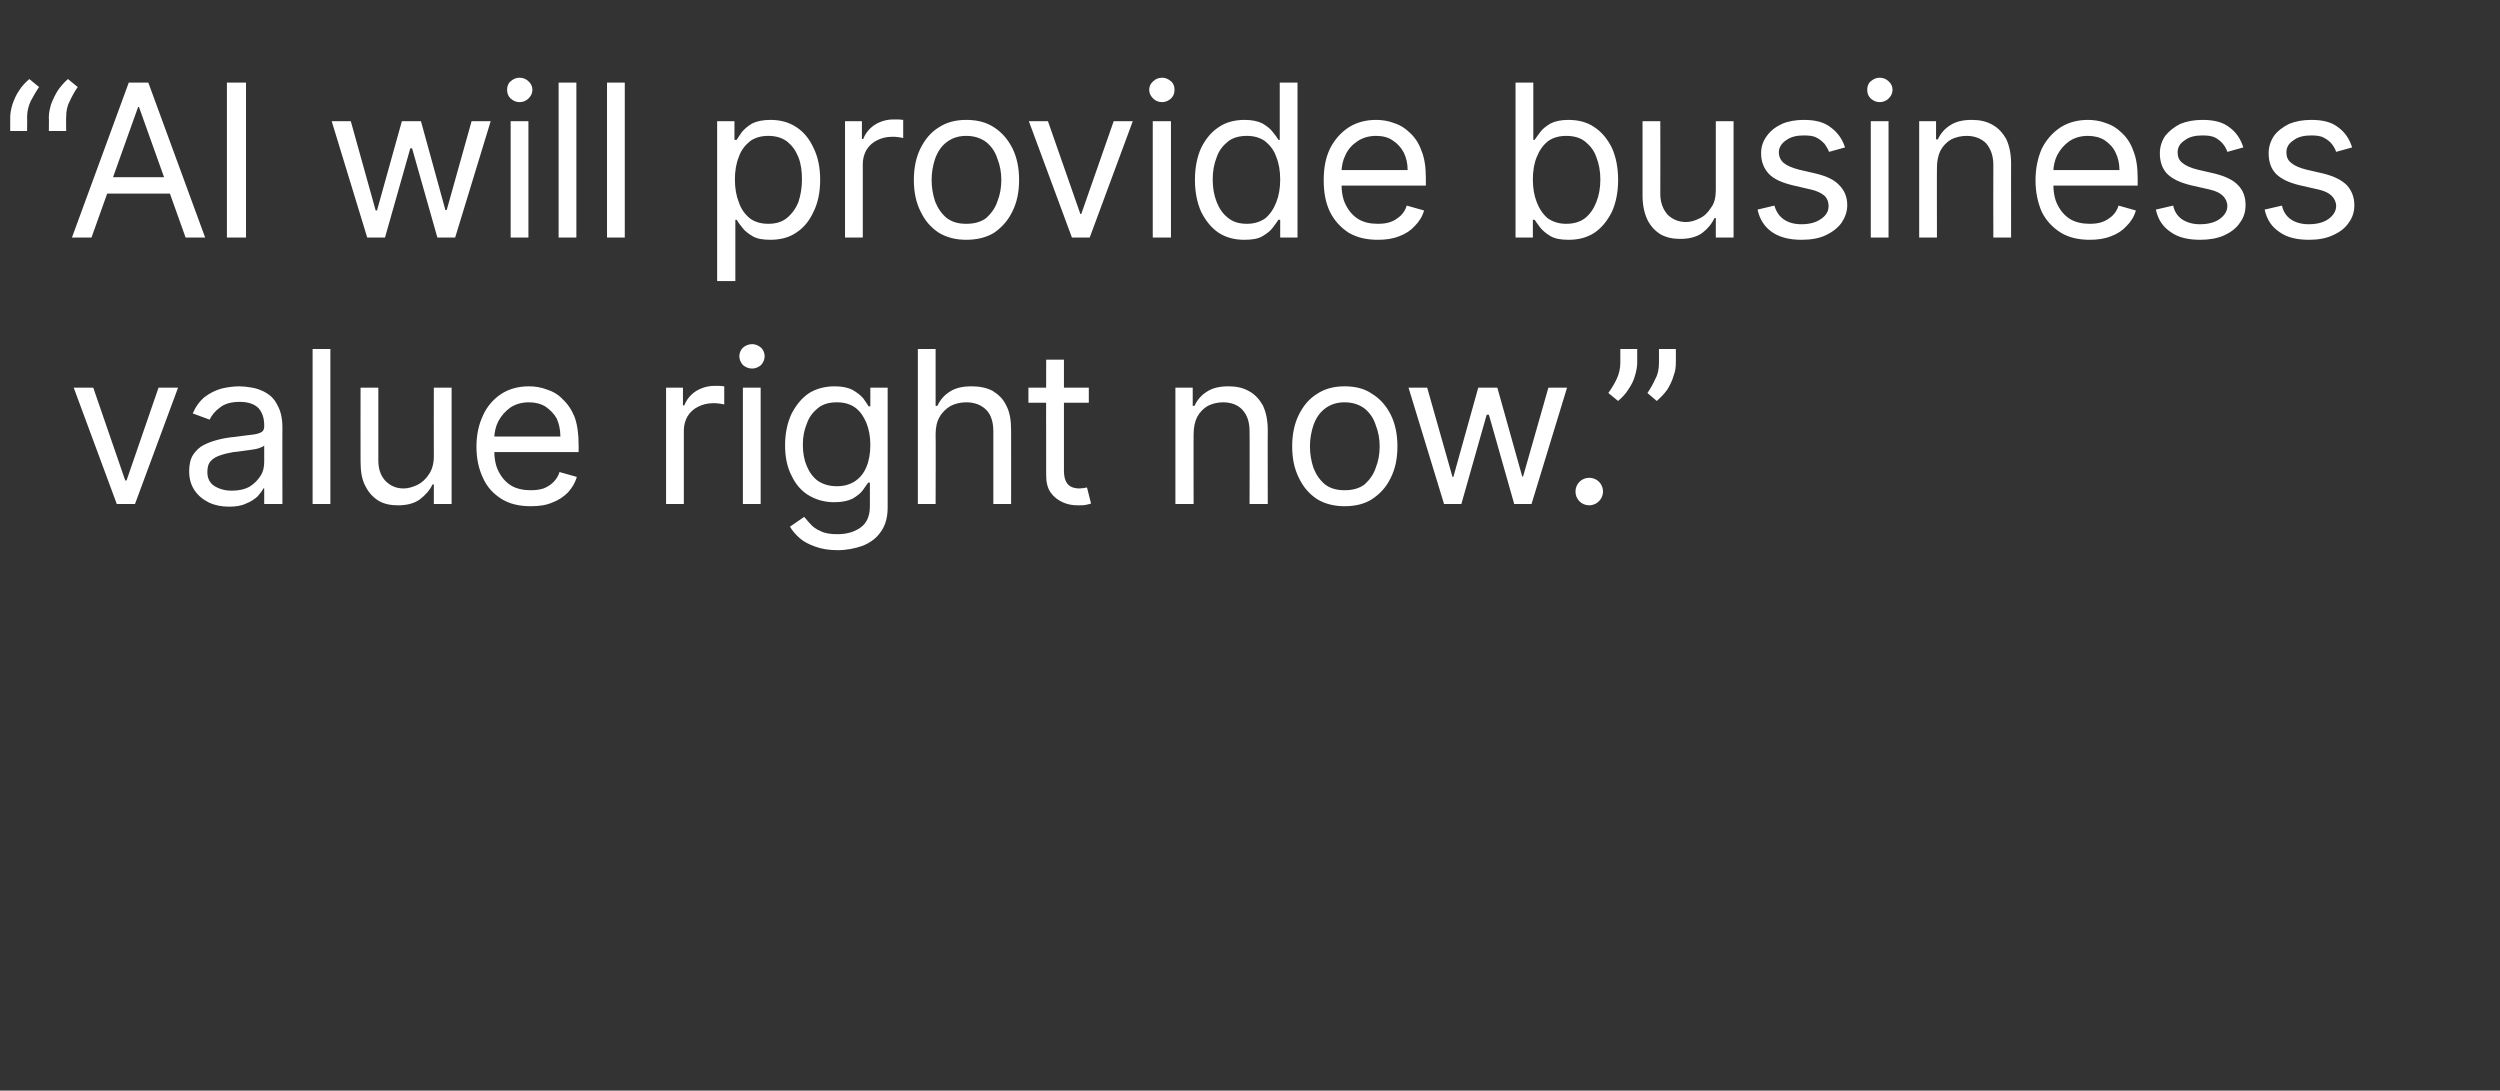 <?xml version="1.0" standalone="no"?><!DOCTYPE svg PUBLIC "-//W3C//DTD SVG 1.1//EN" "http://www.w3.org/Graphics/SVG/1.1/DTD/svg11.dtd"><svg xmlns="http://www.w3.org/2000/svg" version="1.1" width="563px" height="245.6px" viewBox="0 -7 563 245.6" style="top:-7px"><rect x="0" y="-7" width="563" height="245.6" fill="#333333" stroke="none"/>  <desc>“ AI will provide business value right now.”</desc>  <defs/>  <g id="Polygon123727">    <path d="M 40.1 80.3 L 30.4 106.5 L 26.3 106.5 L 16.6 80.3 L 21 80.3 L 28.2 101.2 L 28.5 101.2 L 35.7 80.3 L 40.1 80.3 Z M 51.6 107.1 C 49.9 107.1 48.4 106.8 47.1 106.2 C 45.7 105.5 44.6 104.6 43.8 103.4 C 43 102.2 42.6 100.8 42.6 99.1 C 42.6 97.6 42.9 96.3 43.5 95.4 C 44.1 94.5 44.9 93.7 45.9 93.2 C 46.9 92.7 48 92.3 49.2 92 C 50.4 91.7 51.6 91.5 52.8 91.4 C 54.4 91.2 55.7 91 56.7 90.9 C 57.7 90.8 58.4 90.6 58.9 90.3 C 59.3 90.1 59.5 89.6 59.5 89 C 59.5 89 59.5 88.8 59.5 88.8 C 59.5 87.2 59.1 85.9 58.2 84.9 C 57.3 84 55.9 83.5 54 83.5 C 52.1 83.5 50.6 83.9 49.5 84.8 C 48.4 85.6 47.7 86.5 47.2 87.5 C 47.2 87.5 43.4 86.1 43.4 86.1 C 44.1 84.5 45 83.3 46.1 82.4 C 47.3 81.5 48.5 80.9 49.9 80.5 C 51.2 80.2 52.6 80 53.9 80 C 54.7 80 55.7 80.1 56.8 80.3 C 57.9 80.5 59 80.9 60 81.5 C 61 82.1 61.9 83 62.5 84.3 C 63.2 85.5 63.6 87.2 63.6 89.3 C 63.57 89.25 63.6 106.5 63.6 106.5 L 59.5 106.5 L 59.5 103 C 59.5 103 59.34 102.95 59.3 103 C 59.1 103.5 58.6 104.1 58 104.8 C 57.3 105.4 56.5 106 55.4 106.4 C 54.4 106.9 53.1 107.1 51.6 107.1 Z M 52.2 103.5 C 53.8 103.5 55.1 103.2 56.2 102.6 C 57.3 101.9 58.1 101.1 58.7 100.1 C 59.3 99.2 59.5 98.1 59.5 97 C 59.5 97 59.5 93.3 59.5 93.3 C 59.4 93.5 59 93.7 58.4 93.9 C 57.9 94.1 57.2 94.2 56.5 94.3 C 55.7 94.4 55 94.5 54.3 94.6 C 53.6 94.7 53 94.8 52.6 94.8 C 51.5 95 50.6 95.2 49.7 95.5 C 48.8 95.8 48 96.2 47.5 96.8 C 46.9 97.4 46.7 98.3 46.7 99.3 C 46.7 100.7 47.2 101.7 48.2 102.4 C 49.3 103.1 50.6 103.5 52.2 103.5 Z M 74.4 71.6 L 74.4 106.5 L 70.4 106.5 L 70.4 71.6 L 74.4 71.6 Z M 97.7 95.8 C 97.67 95.8 97.7 80.3 97.7 80.3 L 101.7 80.3 L 101.7 106.5 L 97.7 106.5 L 97.7 102.1 C 97.7 102.1 97.4 102.07 97.4 102.1 C 96.8 103.4 95.8 104.5 94.5 105.5 C 93.2 106.4 91.6 106.8 89.6 106.8 C 88 106.8 86.5 106.5 85.3 105.8 C 84 105 83 103.9 82.3 102.5 C 81.5 101 81.2 99.2 81.2 97 C 81.17 96.95 81.2 80.3 81.2 80.3 L 85.2 80.3 C 85.2 80.3 85.19 96.68 85.2 96.7 C 85.2 98.6 85.7 100.1 86.8 101.3 C 87.9 102.4 89.2 103 90.9 103 C 91.9 103 92.9 102.7 94 102.2 C 95 101.7 95.9 100.9 96.6 99.8 C 97.3 98.8 97.7 97.4 97.7 95.8 Z M 119.5 107 C 117 107 114.8 106.5 113 105.4 C 111.1 104.2 109.7 102.7 108.8 100.7 C 107.8 98.6 107.3 96.3 107.3 93.6 C 107.3 90.9 107.8 88.6 108.8 86.5 C 109.7 84.5 111.1 82.9 112.9 81.7 C 114.6 80.6 116.7 80 119.1 80 C 120.4 80 121.8 80.2 123.1 80.7 C 124.4 81.1 125.7 81.8 126.7 82.9 C 127.8 83.9 128.7 85.2 129.4 86.9 C 130 88.6 130.3 90.6 130.3 93.1 C 130.33 93.07 130.3 94.8 130.3 94.8 L 110.1 94.8 L 110.1 91.3 C 110.1 91.3 126.24 91.3 126.2 91.3 C 126.2 89.8 125.9 88.5 125.4 87.3 C 124.8 86.2 123.9 85.3 122.9 84.6 C 121.8 83.9 120.5 83.6 119.1 83.6 C 117.5 83.6 116.1 84 114.9 84.8 C 113.8 85.6 112.9 86.6 112.2 87.9 C 111.6 89.1 111.3 90.5 111.3 91.9 C 111.3 91.9 111.3 94.2 111.3 94.2 C 111.3 96.2 111.6 97.9 112.3 99.2 C 113 100.6 114 101.7 115.2 102.4 C 116.4 103.1 117.9 103.4 119.5 103.4 C 120.5 103.4 121.5 103.3 122.4 103 C 123.2 102.7 124 102.2 124.6 101.6 C 125.2 101 125.7 100.3 126 99.3 C 126 99.3 129.9 100.4 129.9 100.4 C 129.5 101.8 128.8 102.9 127.9 103.9 C 126.9 104.9 125.7 105.7 124.3 106.2 C 122.9 106.8 121.3 107 119.5 107 Z M 150 106.5 L 150 80.3 L 153.8 80.3 L 153.8 84.3 C 153.8 84.3 154.12 84.27 154.1 84.3 C 154.6 83 155.5 81.9 156.7 81.1 C 158 80.3 159.4 79.9 160.9 79.9 C 161.2 79.9 161.6 79.9 162 79.9 C 162.5 79.9 162.8 80 163.1 80 C 163.1 80 163.1 84.1 163.1 84.1 C 162.9 84 162.6 84 162.1 83.9 C 161.6 83.8 161.1 83.8 160.6 83.8 C 159.3 83.8 158.2 84.1 157.2 84.6 C 156.2 85.1 155.4 85.8 154.8 86.8 C 154.3 87.7 154 88.8 154 89.9 C 153.99 89.93 154 106.5 154 106.5 L 150 106.5 Z M 167.3 106.5 L 167.3 80.3 L 171.3 80.3 L 171.3 106.5 L 167.3 106.5 Z M 169.4 76 C 168.6 76 167.9 75.7 167.3 75.2 C 166.8 74.6 166.5 74 166.5 73.2 C 166.5 72.5 166.8 71.8 167.3 71.3 C 167.9 70.8 168.6 70.5 169.4 70.5 C 170.1 70.5 170.8 70.8 171.4 71.3 C 171.9 71.8 172.2 72.5 172.2 73.2 C 172.2 74 171.9 74.6 171.4 75.2 C 170.8 75.7 170.1 76 169.4 76 Z M 188.6 116.9 C 186.6 116.9 185 116.6 183.6 116.1 C 182.2 115.6 181 115 180.1 114.2 C 179.2 113.4 178.4 112.5 177.9 111.6 C 177.9 111.6 181.1 109.4 181.1 109.4 C 181.5 109.8 181.9 110.4 182.5 111 C 183 111.6 183.8 112.2 184.8 112.6 C 185.7 113.1 187 113.3 188.6 113.3 C 190.7 113.3 192.4 112.8 193.8 111.8 C 195.2 110.8 195.9 109.2 195.9 107 C 195.88 106.98 195.9 101.7 195.9 101.7 C 195.9 101.7 195.54 101.66 195.5 101.7 C 195.2 102.1 194.8 102.7 194.3 103.4 C 193.8 104.1 193 104.7 192 105.3 C 191 105.8 189.6 106.1 187.9 106.1 C 185.8 106.1 183.9 105.6 182.2 104.6 C 180.5 103.6 179.2 102.1 178.3 100.2 C 177.3 98.3 176.8 96 176.8 93.3 C 176.8 90.6 177.3 88.3 178.2 86.3 C 179.2 84.3 180.5 82.7 182.1 81.6 C 183.8 80.5 185.8 80 188 80 C 189.7 80 191 80.3 192 80.8 C 193 81.4 193.8 82 194.4 82.7 C 194.9 83.4 195.3 84 195.6 84.5 C 195.61 84.48 196 84.5 196 84.5 L 196 80.3 L 199.9 80.3 C 199.9 80.3 199.91 107.25 199.9 107.3 C 199.9 109.5 199.4 111.3 198.4 112.7 C 197.4 114.2 196 115.2 194.3 115.9 C 192.6 116.5 190.7 116.9 188.6 116.9 Z M 188.5 102.5 C 190.1 102.5 191.4 102.1 192.5 101.4 C 193.7 100.6 194.5 99.6 195.1 98.2 C 195.7 96.8 196 95.1 196 93.2 C 196 91.3 195.7 89.7 195.1 88.2 C 194.5 86.8 193.7 85.6 192.6 84.8 C 191.5 84 190.1 83.6 188.5 83.6 C 186.7 83.6 185.3 84 184.2 84.9 C 183.1 85.8 182.2 86.9 181.7 88.4 C 181.1 89.8 180.8 91.4 180.8 93.2 C 180.8 95 181.1 96.6 181.7 98 C 182.3 99.4 183.1 100.5 184.2 101.3 C 185.4 102.1 186.8 102.5 188.5 102.5 Z M 210.7 90.8 C 210.75 90.75 210.7 106.5 210.7 106.5 L 206.7 106.5 L 206.7 71.6 L 210.7 71.6 L 210.7 84.4 C 210.7 84.4 211.09 84.41 211.1 84.4 C 211.7 83.1 212.6 82 213.9 81.2 C 215.1 80.4 216.7 80 218.8 80 C 220.6 80 222.1 80.3 223.5 81 C 224.8 81.8 225.9 82.8 226.6 84.3 C 227.4 85.8 227.7 87.6 227.7 89.9 C 227.72 89.86 227.7 106.5 227.7 106.5 L 223.7 106.5 C 223.7 106.5 223.7 90.14 223.7 90.1 C 223.7 88.1 223.2 86.4 222.1 85.3 C 221 84.2 219.5 83.6 217.6 83.6 C 216.3 83.6 215.1 83.9 214.1 84.4 C 213.1 85 212.2 85.8 211.6 86.9 C 211 87.9 210.7 89.2 210.7 90.8 Z M 245.2 80.3 L 245.2 83.7 L 231.6 83.7 L 231.6 80.3 L 245.2 80.3 Z M 235.6 74 L 239.6 74 C 239.6 74 239.59 99 239.6 99 C 239.6 100.1 239.8 101 240.1 101.5 C 240.4 102.1 240.9 102.5 241.4 102.7 C 241.9 102.9 242.5 103 243.1 103 C 243.5 103 243.9 102.9 244.2 102.9 C 244.4 102.8 244.7 102.8 244.8 102.8 C 244.8 102.8 245.7 106.4 245.7 106.4 C 245.4 106.5 245 106.6 244.5 106.7 C 244 106.8 243.4 106.8 242.7 106.8 C 241.5 106.8 240.4 106.6 239.3 106.1 C 238.2 105.6 237.3 104.9 236.6 103.9 C 235.9 102.9 235.6 101.6 235.6 100.1 C 235.56 100.09 235.6 74 235.6 74 Z M 268.8 90.8 C 268.77 90.75 268.8 106.5 268.8 106.5 L 264.7 106.5 L 264.7 80.3 L 268.6 80.3 L 268.6 84.4 C 268.6 84.4 268.97 84.41 269 84.4 C 269.6 83.1 270.5 82 271.8 81.2 C 273 80.4 274.6 80 276.6 80 C 278.4 80 279.9 80.3 281.3 81.1 C 282.6 81.8 283.6 82.9 284.4 84.3 C 285.1 85.8 285.5 87.6 285.5 89.9 C 285.47 89.86 285.5 106.5 285.5 106.5 L 281.4 106.5 C 281.4 106.5 281.45 90.14 281.4 90.1 C 281.4 88.1 280.9 86.5 279.8 85.3 C 278.8 84.2 277.3 83.6 275.4 83.6 C 274.2 83.6 273 83.9 272 84.4 C 271 85 270.2 85.8 269.6 86.9 C 269.1 87.9 268.8 89.2 268.8 90.8 Z M 302.8 107 C 300.5 107 298.4 106.5 296.6 105.4 C 294.8 104.2 293.5 102.7 292.5 100.6 C 291.5 98.6 291 96.3 291 93.5 C 291 90.8 291.5 88.4 292.5 86.4 C 293.5 84.4 294.8 82.8 296.6 81.7 C 298.4 80.5 300.5 80 302.8 80 C 305.2 80 307.3 80.5 309 81.7 C 310.8 82.8 312.2 84.4 313.2 86.4 C 314.2 88.4 314.7 90.8 314.7 93.5 C 314.7 96.3 314.2 98.6 313.2 100.6 C 312.2 102.7 310.8 104.2 309 105.4 C 307.3 106.5 305.2 107 302.8 107 Z M 302.8 103.4 C 304.6 103.4 306.1 103 307.3 102.1 C 308.4 101.1 309.3 99.9 309.8 98.4 C 310.4 96.9 310.7 95.3 310.7 93.5 C 310.7 91.8 310.4 90.2 309.8 88.7 C 309.3 87.1 308.4 85.9 307.3 85 C 306.1 84.1 304.6 83.6 302.8 83.6 C 301 83.6 299.6 84.1 298.4 85 C 297.2 85.9 296.4 87.1 295.8 88.7 C 295.3 90.2 295 91.8 295 93.5 C 295 95.3 295.3 96.9 295.8 98.4 C 296.4 99.9 297.2 101.1 298.4 102.1 C 299.6 103 301 103.4 302.8 103.4 Z M 325.2 106.5 L 317.2 80.3 L 321.4 80.3 L 327.1 100.4 L 327.3 100.4 L 332.9 80.3 L 337.2 80.3 L 342.8 100.3 L 343 100.3 L 348.7 80.3 L 352.9 80.3 L 344.9 106.5 L 341 106.5 L 335.3 86.4 L 334.8 86.4 L 329.1 106.5 L 325.2 106.5 Z M 357.9 106.8 C 357.1 106.8 356.3 106.5 355.7 105.9 C 355.1 105.3 354.8 104.5 354.8 103.7 C 354.8 102.9 355.1 102.1 355.7 101.5 C 356.3 100.9 357.1 100.6 357.9 100.6 C 358.7 100.6 359.5 100.9 360.1 101.5 C 360.7 102.1 361 102.9 361 103.7 C 361 104.3 360.8 104.8 360.6 105.2 C 360.3 105.7 359.9 106.1 359.4 106.4 C 359 106.6 358.5 106.8 357.9 106.8 Z M 368.7 71.6 C 368.7 71.6 368.71 74.66 368.7 74.7 C 368.7 75.6 368.5 76.6 368.2 77.6 C 367.9 78.7 367.4 79.7 366.7 80.7 C 366.1 81.7 365.3 82.5 364.4 83.3 C 364.4 83.3 362.2 81.5 362.2 81.5 C 362.9 80.5 363.6 79.4 364.1 78.3 C 364.6 77.2 364.9 76 364.9 74.7 C 364.89 74.73 364.9 71.6 364.9 71.6 L 368.7 71.6 Z M 377.4 71.6 C 377.4 71.6 377.43 74.66 377.4 74.7 C 377.4 75.6 377.3 76.6 376.9 77.6 C 376.6 78.7 376.1 79.7 375.5 80.7 C 374.8 81.7 374 82.5 373.1 83.3 C 373.1 83.3 371 81.5 371 81.5 C 371.7 80.5 372.3 79.4 372.8 78.3 C 373.4 77.2 373.6 76 373.6 74.7 C 373.61 74.73 373.6 71.6 373.6 71.6 L 377.4 71.6 Z " stroke="none" fill="#ffffff"/>  </g>  <g id="Polygon123726">    <path d="M 2.3 22.5 C 2.3 22.5 2.32 19.43 2.3 19.4 C 2.3 18.5 2.5 17.5 2.8 16.5 C 3.2 15.4 3.6 14.4 4.3 13.4 C 4.9 12.4 5.7 11.6 6.6 10.8 C 6.6 10.8 8.8 12.6 8.8 12.6 C 8.1 13.6 7.5 14.7 6.9 15.8 C 6.4 16.9 6.1 18.1 6.1 19.4 C 6.14 19.36 6.1 22.5 6.1 22.5 L 2.3 22.5 Z M 11 22.5 C 11 22.5 11.05 19.43 11 19.4 C 11 18.5 11.2 17.5 11.5 16.5 C 11.9 15.4 12.4 14.4 13 13.4 C 13.7 12.4 14.4 11.6 15.3 10.8 C 15.3 10.8 17.5 12.6 17.5 12.6 C 16.8 13.6 16.2 14.7 15.7 15.8 C 15.1 16.9 14.9 18.1 14.9 19.4 C 14.86 19.36 14.9 22.5 14.9 22.5 L 11 22.5 Z M 20.6 46.5 L 16.2 46.5 L 29 11.6 L 33.4 11.6 L 46.2 46.5 L 41.8 46.5 L 31.3 17.1 L 31.1 17.1 L 20.6 46.5 Z M 22.3 32.9 L 40.1 32.9 L 40.1 36.6 L 22.3 36.6 L 22.3 32.9 Z M 55.4 11.6 L 55.4 46.5 L 51.1 46.5 L 51.1 11.6 L 55.4 11.6 Z M 82.7 46.5 L 74.7 20.3 L 79 20.3 L 84.6 40.4 L 84.9 40.4 L 90.5 20.3 L 94.8 20.3 L 100.3 40.3 L 100.6 40.3 L 106.2 20.3 L 110.5 20.3 L 102.5 46.5 L 98.5 46.5 L 92.8 26.4 L 92.4 26.4 L 86.7 46.5 L 82.7 46.5 Z M 115 46.5 L 115 20.3 L 119 20.3 L 119 46.5 L 115 46.5 Z M 117 16 C 116.2 16 115.6 15.7 115 15.2 C 114.4 14.6 114.2 14 114.2 13.2 C 114.2 12.5 114.4 11.8 115 11.3 C 115.6 10.8 116.2 10.5 117 10.5 C 117.8 10.5 118.5 10.8 119 11.3 C 119.6 11.8 119.9 12.5 119.9 13.2 C 119.9 14 119.6 14.6 119 15.2 C 118.5 15.7 117.8 16 117 16 Z M 129.8 11.6 L 129.8 46.5 L 125.8 46.5 L 125.8 11.6 L 129.8 11.6 Z M 140.7 11.6 L 140.7 46.5 L 136.7 46.5 L 136.7 11.6 L 140.7 11.6 Z M 161.5 56.3 L 161.5 20.3 L 165.4 20.3 L 165.4 24.5 C 165.4 24.5 165.91 24.48 165.9 24.5 C 166.2 24 166.6 23.4 167.1 22.7 C 167.7 22 168.4 21.4 169.4 20.8 C 170.4 20.3 171.8 20 173.5 20 C 175.7 20 177.6 20.5 179.3 21.6 C 181 22.7 182.3 24.3 183.2 26.3 C 184.2 28.3 184.7 30.7 184.7 33.5 C 184.7 36.3 184.2 38.7 183.2 40.7 C 182.3 42.7 181 44.3 179.3 45.4 C 177.7 46.5 175.7 47 173.5 47 C 171.9 47 170.5 46.8 169.5 46.2 C 168.5 45.6 167.7 45 167.2 44.3 C 166.6 43.6 166.2 43 165.9 42.5 C 165.91 42.48 165.6 42.5 165.6 42.5 L 165.6 56.3 L 161.5 56.3 Z M 165.5 33.4 C 165.5 35.4 165.8 37.1 166.4 38.6 C 166.9 40.1 167.8 41.3 168.9 42.2 C 170 43 171.4 43.4 173 43.4 C 174.7 43.4 176.1 43 177.2 42.1 C 178.3 41.2 179.2 40 179.8 38.5 C 180.3 37 180.6 35.3 180.6 33.4 C 180.6 31.6 180.4 29.9 179.8 28.4 C 179.2 26.9 178.4 25.8 177.3 24.9 C 176.1 24 174.7 23.6 173 23.6 C 171.4 23.6 170 24 168.9 24.8 C 167.8 25.7 166.9 26.8 166.4 28.3 C 165.8 29.7 165.5 31.5 165.5 33.4 Z M 190.3 46.5 L 190.3 20.3 L 194.1 20.3 L 194.1 24.3 C 194.1 24.3 194.42 24.27 194.4 24.3 C 194.9 23 195.8 21.9 197 21.1 C 198.3 20.3 199.7 19.9 201.2 19.9 C 201.5 19.9 201.9 19.9 202.3 19.9 C 202.8 19.9 203.1 20 203.4 20 C 203.4 20 203.4 24.1 203.4 24.1 C 203.2 24 202.9 24 202.4 23.9 C 201.9 23.8 201.4 23.8 200.9 23.8 C 199.6 23.8 198.5 24.1 197.5 24.6 C 196.5 25.1 195.7 25.8 195.1 26.8 C 194.6 27.7 194.3 28.8 194.3 29.9 C 194.29 29.93 194.3 46.5 194.3 46.5 L 190.3 46.5 Z M 217.6 47 C 215.3 47 213.2 46.5 211.4 45.4 C 209.6 44.2 208.3 42.7 207.3 40.6 C 206.3 38.6 205.8 36.3 205.8 33.5 C 205.8 30.8 206.3 28.4 207.3 26.4 C 208.3 24.4 209.6 22.8 211.4 21.7 C 213.2 20.5 215.3 20 217.6 20 C 220 20 222.1 20.5 223.9 21.7 C 225.6 22.8 227 24.4 228 26.4 C 229 28.4 229.5 30.8 229.5 33.5 C 229.5 36.3 229 38.6 228 40.6 C 227 42.7 225.6 44.2 223.9 45.4 C 222.1 46.5 220 47 217.6 47 Z M 217.6 43.4 C 219.4 43.4 220.9 43 222.1 42.1 C 223.2 41.1 224.1 39.9 224.6 38.4 C 225.2 36.9 225.5 35.3 225.5 33.5 C 225.5 31.8 225.2 30.2 224.6 28.7 C 224.1 27.1 223.2 25.9 222.1 25 C 220.9 24.1 219.4 23.6 217.6 23.6 C 215.8 23.6 214.4 24.1 213.2 25 C 212 25.9 211.2 27.1 210.6 28.7 C 210.1 30.2 209.8 31.8 209.8 33.5 C 209.8 35.3 210.1 36.9 210.6 38.4 C 211.2 39.9 212 41.1 213.2 42.1 C 214.4 43 215.8 43.4 217.6 43.4 Z M 255.1 20.3 L 245.4 46.5 L 241.4 46.5 L 231.7 20.3 L 236 20.3 L 243.3 41.2 L 243.5 41.2 L 250.8 20.3 L 255.1 20.3 Z M 259.6 46.5 L 259.6 20.3 L 263.7 20.3 L 263.7 46.5 L 259.6 46.5 Z M 261.7 16 C 260.9 16 260.2 15.7 259.7 15.2 C 259.1 14.6 258.8 14 258.8 13.2 C 258.8 12.5 259.1 11.8 259.7 11.3 C 260.2 10.8 260.9 10.5 261.7 10.5 C 262.5 10.5 263.1 10.8 263.7 11.3 C 264.3 11.8 264.5 12.5 264.5 13.2 C 264.5 14 264.3 14.6 263.7 15.2 C 263.1 15.7 262.5 16 261.7 16 Z M 280.2 47 C 278 47 276.1 46.5 274.4 45.4 C 272.8 44.3 271.5 42.7 270.5 40.7 C 269.6 38.7 269.1 36.3 269.1 33.5 C 269.1 30.7 269.6 28.3 270.5 26.3 C 271.5 24.3 272.8 22.7 274.5 21.6 C 276.1 20.5 278.1 20 280.3 20 C 282 20 283.3 20.3 284.3 20.8 C 285.3 21.4 286.1 22 286.6 22.7 C 287.2 23.4 287.6 24 287.9 24.5 C 287.86 24.48 288.2 24.5 288.2 24.5 L 288.2 11.6 L 292.2 11.6 L 292.2 46.5 L 288.3 46.5 L 288.3 42.5 C 288.3 42.5 287.86 42.48 287.9 42.5 C 287.6 43 287.1 43.6 286.6 44.3 C 286.1 45 285.3 45.6 284.3 46.2 C 283.3 46.8 281.9 47 280.2 47 Z M 280.8 43.4 C 282.4 43.4 283.7 43 284.9 42.2 C 286 41.3 286.8 40.1 287.4 38.6 C 288 37.1 288.3 35.4 288.3 33.4 C 288.3 31.5 288 29.7 287.4 28.3 C 286.9 26.8 286 25.7 284.9 24.8 C 283.8 24 282.4 23.6 280.8 23.6 C 279.1 23.6 277.6 24 276.5 24.9 C 275.4 25.8 274.5 26.9 274 28.4 C 273.4 29.9 273.1 31.6 273.1 33.4 C 273.1 35.3 273.4 37 274 38.5 C 274.6 40 275.4 41.2 276.6 42.1 C 277.7 43 279.1 43.4 280.8 43.4 Z M 310.3 47 C 307.7 47 305.6 46.5 303.7 45.4 C 301.9 44.2 300.5 42.7 299.5 40.7 C 298.5 38.6 298.1 36.3 298.1 33.6 C 298.1 30.9 298.5 28.6 299.5 26.5 C 300.5 24.5 301.9 22.9 303.7 21.7 C 305.4 20.6 307.5 20 309.9 20 C 311.2 20 312.6 20.2 313.9 20.7 C 315.2 21.1 316.4 21.8 317.5 22.9 C 318.6 23.9 319.5 25.2 320.1 26.9 C 320.8 28.6 321.1 30.6 321.1 33.1 C 321.1 33.07 321.1 34.8 321.1 34.8 L 300.9 34.8 L 300.9 31.3 C 300.9 31.3 317.01 31.3 317 31.3 C 317 29.8 316.7 28.5 316.1 27.3 C 315.5 26.2 314.7 25.3 313.6 24.6 C 312.6 23.9 311.3 23.6 309.9 23.6 C 308.3 23.6 306.9 24 305.7 24.8 C 304.5 25.6 303.6 26.6 303 27.9 C 302.4 29.1 302.1 30.5 302.1 31.9 C 302.1 31.9 302.1 34.2 302.1 34.2 C 302.1 36.2 302.4 37.9 303.1 39.2 C 303.8 40.6 304.8 41.7 306 42.4 C 307.2 43.1 308.6 43.4 310.3 43.4 C 311.3 43.4 312.3 43.3 313.1 43 C 314 42.7 314.7 42.2 315.4 41.6 C 316 41 316.5 40.3 316.8 39.3 C 316.8 39.3 320.7 40.4 320.7 40.4 C 320.3 41.8 319.6 42.9 318.6 43.9 C 317.7 44.9 316.5 45.7 315.1 46.2 C 313.6 46.8 312 47 310.3 47 Z M 341.3 46.5 L 341.3 11.6 L 345.3 11.6 L 345.3 24.5 C 345.3 24.5 345.65 24.48 345.6 24.5 C 345.9 24 346.4 23.4 346.9 22.7 C 347.4 22 348.2 21.4 349.2 20.8 C 350.2 20.3 351.5 20 353.2 20 C 355.4 20 357.4 20.5 359 21.6 C 360.7 22.7 362 24.3 363 26.3 C 363.9 28.3 364.4 30.7 364.4 33.5 C 364.4 36.3 363.9 38.7 363 40.7 C 362 42.7 360.7 44.3 359.1 45.4 C 357.4 46.5 355.5 47 353.3 47 C 351.6 47 350.3 46.8 349.2 46.2 C 348.2 45.6 347.5 45 346.9 44.3 C 346.4 43.6 345.9 43 345.6 42.5 C 345.65 42.48 345.2 42.5 345.2 42.5 L 345.2 46.5 L 341.3 46.5 Z M 345.2 33.4 C 345.2 35.4 345.5 37.1 346.1 38.6 C 346.7 40.1 347.5 41.3 348.6 42.2 C 349.8 43 351.1 43.4 352.7 43.4 C 354.4 43.4 355.8 43 357 42.1 C 358.1 41.2 358.9 40 359.5 38.5 C 360.1 37 360.4 35.3 360.4 33.4 C 360.4 31.6 360.1 29.9 359.5 28.4 C 359 26.9 358.1 25.8 357 24.9 C 355.9 24 354.4 23.6 352.7 23.6 C 351.1 23.6 349.7 24 348.6 24.8 C 347.5 25.7 346.7 26.8 346.1 28.3 C 345.5 29.7 345.2 31.5 345.2 33.4 Z M 386.4 35.8 C 386.41 35.8 386.4 20.3 386.4 20.3 L 390.4 20.3 L 390.4 46.5 L 386.4 46.5 L 386.4 42.1 C 386.4 42.1 386.13 42.07 386.1 42.1 C 385.5 43.4 384.6 44.5 383.3 45.5 C 382 46.4 380.3 46.8 378.4 46.8 C 376.7 46.8 375.3 46.5 374 45.8 C 372.7 45 371.7 43.9 371 42.5 C 370.3 41 369.9 39.2 369.9 37 C 369.91 36.95 369.9 20.3 369.9 20.3 L 373.9 20.3 C 373.9 20.3 373.93 36.68 373.9 36.7 C 373.9 38.6 374.5 40.1 375.5 41.3 C 376.6 42.4 378 43 379.7 43 C 380.7 43 381.7 42.7 382.7 42.2 C 383.8 41.7 384.6 40.9 385.3 39.8 C 386.1 38.8 386.4 37.4 386.4 35.8 Z M 415.5 26.2 C 415.5 26.2 411.9 27.2 411.9 27.2 C 411.7 26.6 411.3 26 410.9 25.4 C 410.4 24.9 409.9 24.4 409.1 24 C 408.4 23.6 407.4 23.5 406.2 23.5 C 404.6 23.5 403.3 23.8 402.2 24.6 C 401.2 25.3 400.6 26.2 400.6 27.3 C 400.6 28.3 401 29.1 401.7 29.7 C 402.4 30.3 403.6 30.8 405.1 31.2 C 405.1 31.2 409 32.1 409 32.1 C 411.4 32.7 413.1 33.5 414.2 34.7 C 415.4 35.9 416 37.4 416 39.2 C 416 40.7 415.5 42 414.7 43.2 C 413.8 44.4 412.6 45.3 411.1 46 C 409.6 46.7 407.8 47 405.7 47 C 403.1 47 400.9 46.5 399.1 45.3 C 397.4 44.1 396.3 42.5 395.8 40.2 C 395.8 40.2 399.6 39.3 399.6 39.3 C 400 40.7 400.7 41.7 401.7 42.4 C 402.7 43.1 404 43.5 405.7 43.5 C 407.5 43.5 409 43.1 410.1 42.3 C 411.3 41.5 411.8 40.5 411.8 39.4 C 411.8 38.5 411.5 37.7 410.9 37.1 C 410.2 36.5 409.2 36 407.9 35.7 C 407.9 35.7 403.6 34.7 403.6 34.7 C 401.2 34.1 399.4 33.3 398.3 32.1 C 397.2 30.9 396.6 29.4 396.6 27.5 C 396.6 26.1 397 24.8 397.9 23.6 C 398.7 22.5 399.8 21.6 401.3 20.9 C 402.7 20.3 404.4 20 406.2 20 C 408.8 20 410.8 20.5 412.3 21.7 C 413.8 22.8 414.9 24.3 415.5 26.2 Z M 421.3 46.5 L 421.3 20.3 L 425.3 20.3 L 425.3 46.5 L 421.3 46.5 Z M 423.3 16 C 422.5 16 421.9 15.7 421.3 15.2 C 420.7 14.6 420.5 14 420.5 13.2 C 420.5 12.5 420.7 11.8 421.3 11.3 C 421.9 10.8 422.5 10.5 423.3 10.5 C 424.1 10.5 424.8 10.8 425.3 11.3 C 425.9 11.8 426.2 12.5 426.2 13.2 C 426.2 14 425.9 14.6 425.3 15.2 C 424.8 15.7 424.1 16 423.3 16 Z M 436.2 30.8 C 436.17 30.75 436.2 46.5 436.2 46.5 L 432.2 46.5 L 432.2 20.3 L 436 20.3 L 436 24.4 C 436 24.4 436.38 24.41 436.4 24.4 C 437 23.1 437.9 22 439.2 21.2 C 440.4 20.4 442 20 444 20 C 445.8 20 447.3 20.3 448.7 21.1 C 450 21.8 451 22.9 451.8 24.3 C 452.5 25.8 452.9 27.6 452.9 29.9 C 452.88 29.86 452.9 46.5 452.9 46.5 L 448.9 46.5 C 448.9 46.5 448.86 30.14 448.9 30.1 C 448.9 28.1 448.3 26.5 447.3 25.3 C 446.2 24.2 444.7 23.6 442.9 23.6 C 441.6 23.6 440.4 23.9 439.4 24.4 C 438.4 25 437.6 25.8 437 26.9 C 436.5 27.9 436.2 29.2 436.2 30.8 Z M 470.6 47 C 468.1 47 465.9 46.5 464.1 45.4 C 462.2 44.2 460.8 42.7 459.8 40.7 C 458.9 38.6 458.4 36.3 458.4 33.6 C 458.4 30.9 458.9 28.6 459.8 26.5 C 460.8 24.5 462.2 22.9 464 21.7 C 465.7 20.6 467.8 20 470.2 20 C 471.5 20 472.9 20.2 474.2 20.7 C 475.5 21.1 476.7 21.8 477.8 22.9 C 478.9 23.9 479.8 25.2 480.4 26.9 C 481.1 28.6 481.4 30.6 481.4 33.1 C 481.42 33.07 481.4 34.8 481.4 34.8 L 461.2 34.8 L 461.2 31.3 C 461.2 31.3 477.33 31.3 477.3 31.3 C 477.3 29.8 477 28.5 476.4 27.3 C 475.9 26.2 475 25.3 474 24.6 C 472.9 23.9 471.6 23.6 470.2 23.6 C 468.6 23.6 467.2 24 466 24.8 C 464.9 25.6 464 26.6 463.3 27.9 C 462.7 29.1 462.4 30.5 462.4 31.9 C 462.4 31.9 462.4 34.2 462.4 34.2 C 462.4 36.2 462.7 37.9 463.4 39.2 C 464.1 40.6 465.1 41.7 466.3 42.4 C 467.5 43.1 469 43.4 470.6 43.4 C 471.6 43.4 472.6 43.3 473.4 43 C 474.3 42.7 475 42.2 475.7 41.6 C 476.3 41 476.8 40.3 477.1 39.3 C 477.1 39.3 481 40.4 481 40.4 C 480.6 41.8 479.9 42.9 478.9 43.9 C 478 44.9 476.8 45.7 475.4 46.2 C 473.9 46.8 472.3 47 470.6 47 Z M 505.2 26.2 C 505.2 26.2 501.6 27.2 501.6 27.2 C 501.4 26.6 501.1 26 500.6 25.4 C 500.2 24.9 499.6 24.4 498.9 24 C 498.1 23.6 497.1 23.5 496 23.5 C 494.4 23.5 493 23.8 492 24.6 C 490.9 25.3 490.4 26.2 490.4 27.3 C 490.4 28.3 490.7 29.1 491.5 29.7 C 492.2 30.3 493.3 30.8 494.9 31.2 C 494.9 31.2 498.8 32.1 498.8 32.1 C 501.1 32.7 502.9 33.5 504 34.7 C 505.2 35.9 505.7 37.4 505.7 39.2 C 505.7 40.7 505.3 42 504.4 43.2 C 503.6 44.4 502.4 45.3 500.9 46 C 499.3 46.7 497.5 47 495.5 47 C 492.8 47 490.6 46.5 488.9 45.3 C 487.1 44.1 486 42.5 485.5 40.2 C 485.5 40.2 489.4 39.3 489.4 39.3 C 489.7 40.7 490.4 41.7 491.4 42.4 C 492.5 43.1 493.8 43.5 495.4 43.5 C 497.3 43.5 498.8 43.1 499.9 42.3 C 501 41.5 501.6 40.5 501.6 39.4 C 501.6 38.5 501.2 37.7 500.6 37.1 C 500 36.5 499 36 497.7 35.7 C 497.7 35.7 493.3 34.7 493.3 34.7 C 490.9 34.1 489.2 33.3 488 32.1 C 486.9 30.9 486.4 29.4 486.4 27.5 C 486.4 26.1 486.8 24.8 487.6 23.6 C 488.5 22.5 489.6 21.6 491 20.9 C 492.5 20.3 494.1 20 496 20 C 498.6 20 500.6 20.5 502.1 21.7 C 503.6 22.8 504.6 24.3 505.2 26.2 Z M 529.7 26.2 C 529.7 26.2 526.1 27.2 526.1 27.2 C 525.9 26.6 525.6 26 525.1 25.4 C 524.7 24.9 524.1 24.4 523.3 24 C 522.6 23.6 521.6 23.5 520.5 23.5 C 518.9 23.5 517.5 23.8 516.5 24.6 C 515.4 25.3 514.9 26.2 514.9 27.3 C 514.9 28.3 515.2 29.1 516 29.7 C 516.7 30.3 517.8 30.8 519.4 31.2 C 519.4 31.2 523.3 32.1 523.3 32.1 C 525.6 32.7 527.3 33.5 528.5 34.7 C 529.6 35.9 530.2 37.4 530.2 39.2 C 530.2 40.7 529.8 42 528.9 43.2 C 528.1 44.4 526.9 45.3 525.3 46 C 523.8 46.7 522 47 520 47 C 517.3 47 515.1 46.5 513.4 45.3 C 511.6 44.1 510.5 42.5 510 40.2 C 510 40.2 513.9 39.3 513.9 39.3 C 514.2 40.7 514.9 41.7 515.9 42.4 C 516.9 43.1 518.3 43.5 519.9 43.5 C 521.8 43.5 523.3 43.1 524.4 42.3 C 525.5 41.5 526.1 40.5 526.1 39.4 C 526.1 38.5 525.7 37.7 525.1 37.1 C 524.5 36.5 523.5 36 522.2 35.7 C 522.2 35.7 517.8 34.7 517.8 34.7 C 515.4 34.1 513.7 33.3 512.5 32.1 C 511.4 30.9 510.9 29.4 510.9 27.5 C 510.9 26.1 511.3 24.8 512.1 23.6 C 512.9 22.5 514.1 21.6 515.5 20.9 C 517 20.3 518.6 20 520.5 20 C 523.1 20 525.1 20.5 526.6 21.7 C 528.1 22.8 529.1 24.3 529.7 26.2 Z " stroke="none" fill="#ffffff"/>  </g></svg>